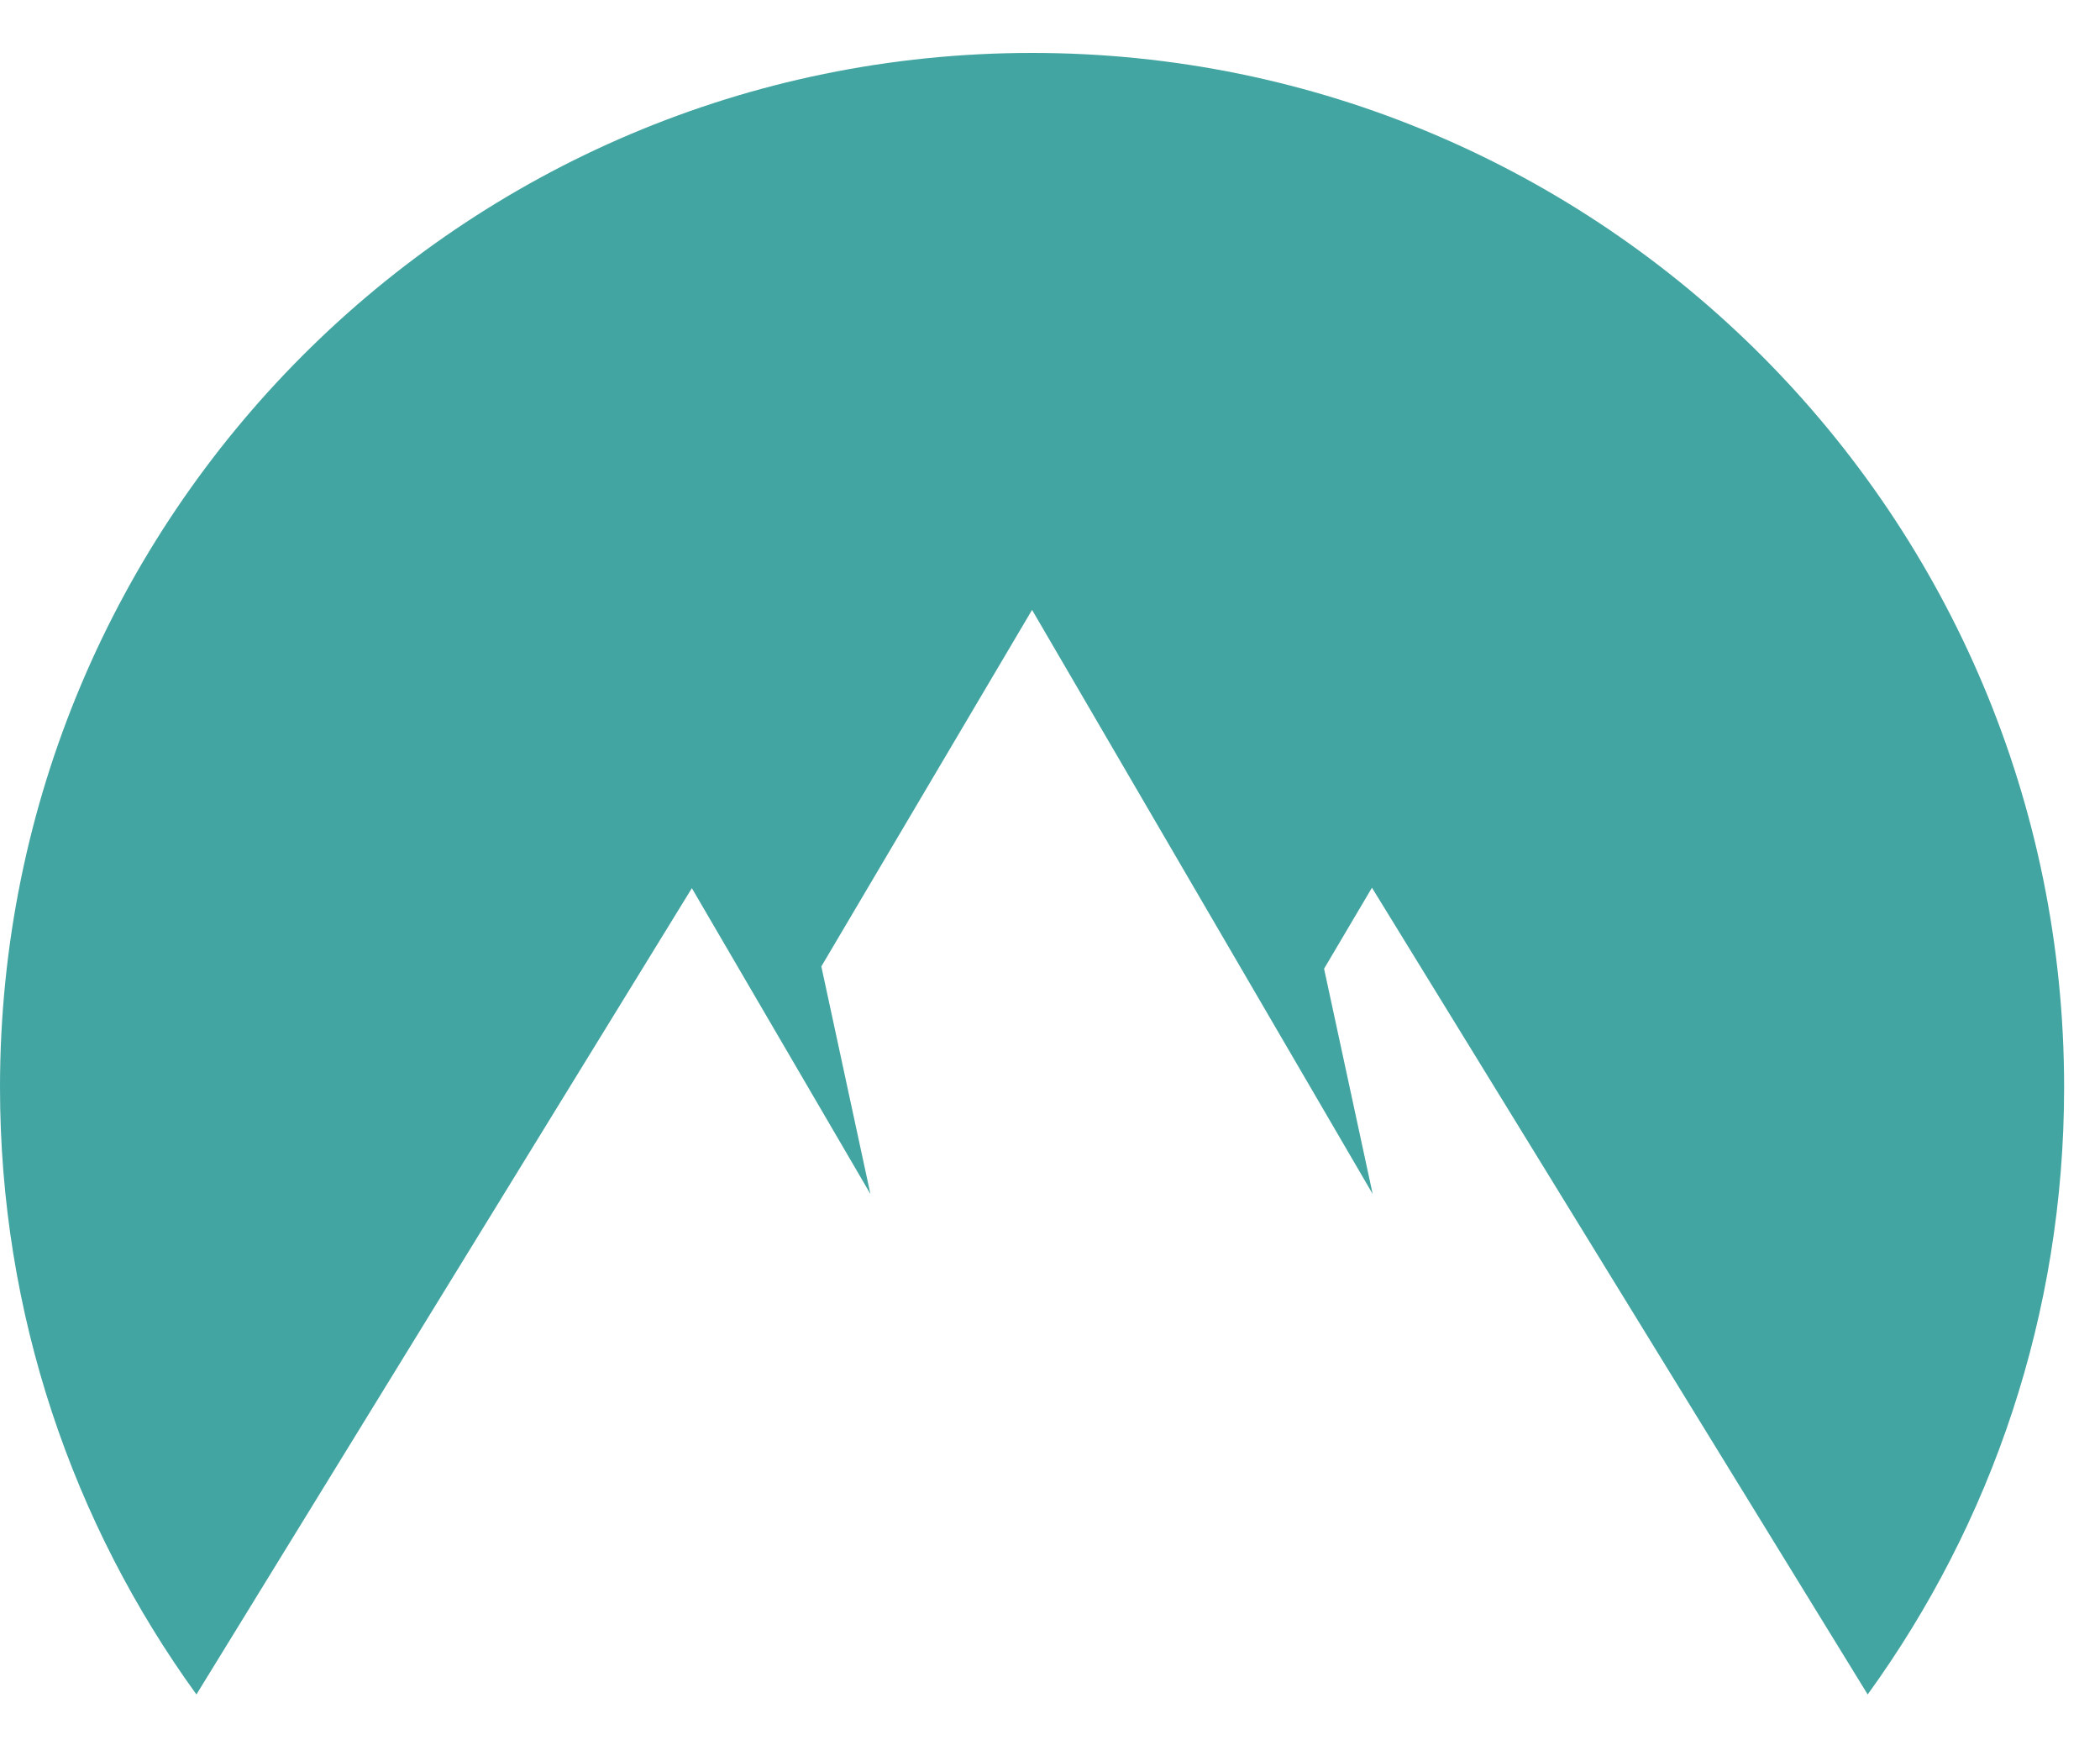 <svg width="35" height="29" viewBox="0 0 35 29" fill="none" xmlns="http://www.w3.org/2000/svg">
<path fill-rule="evenodd" clip-rule="evenodd" d="M3.274 28.235C1.215 25.394 0 21.898 0 18.118C0 8.599 7.701 0.882 17.201 0.882C26.701 0.882 34.402 8.599 34.402 18.118C34.402 21.898 33.187 25.394 31.128 28.235L22.866 14.792L22.068 16.142L22.878 19.896L17.201 10.163L13.689 16.104L14.507 19.896L11.531 14.8L3.274 28.235Z" fill="#43A5A1"/>
</svg>
